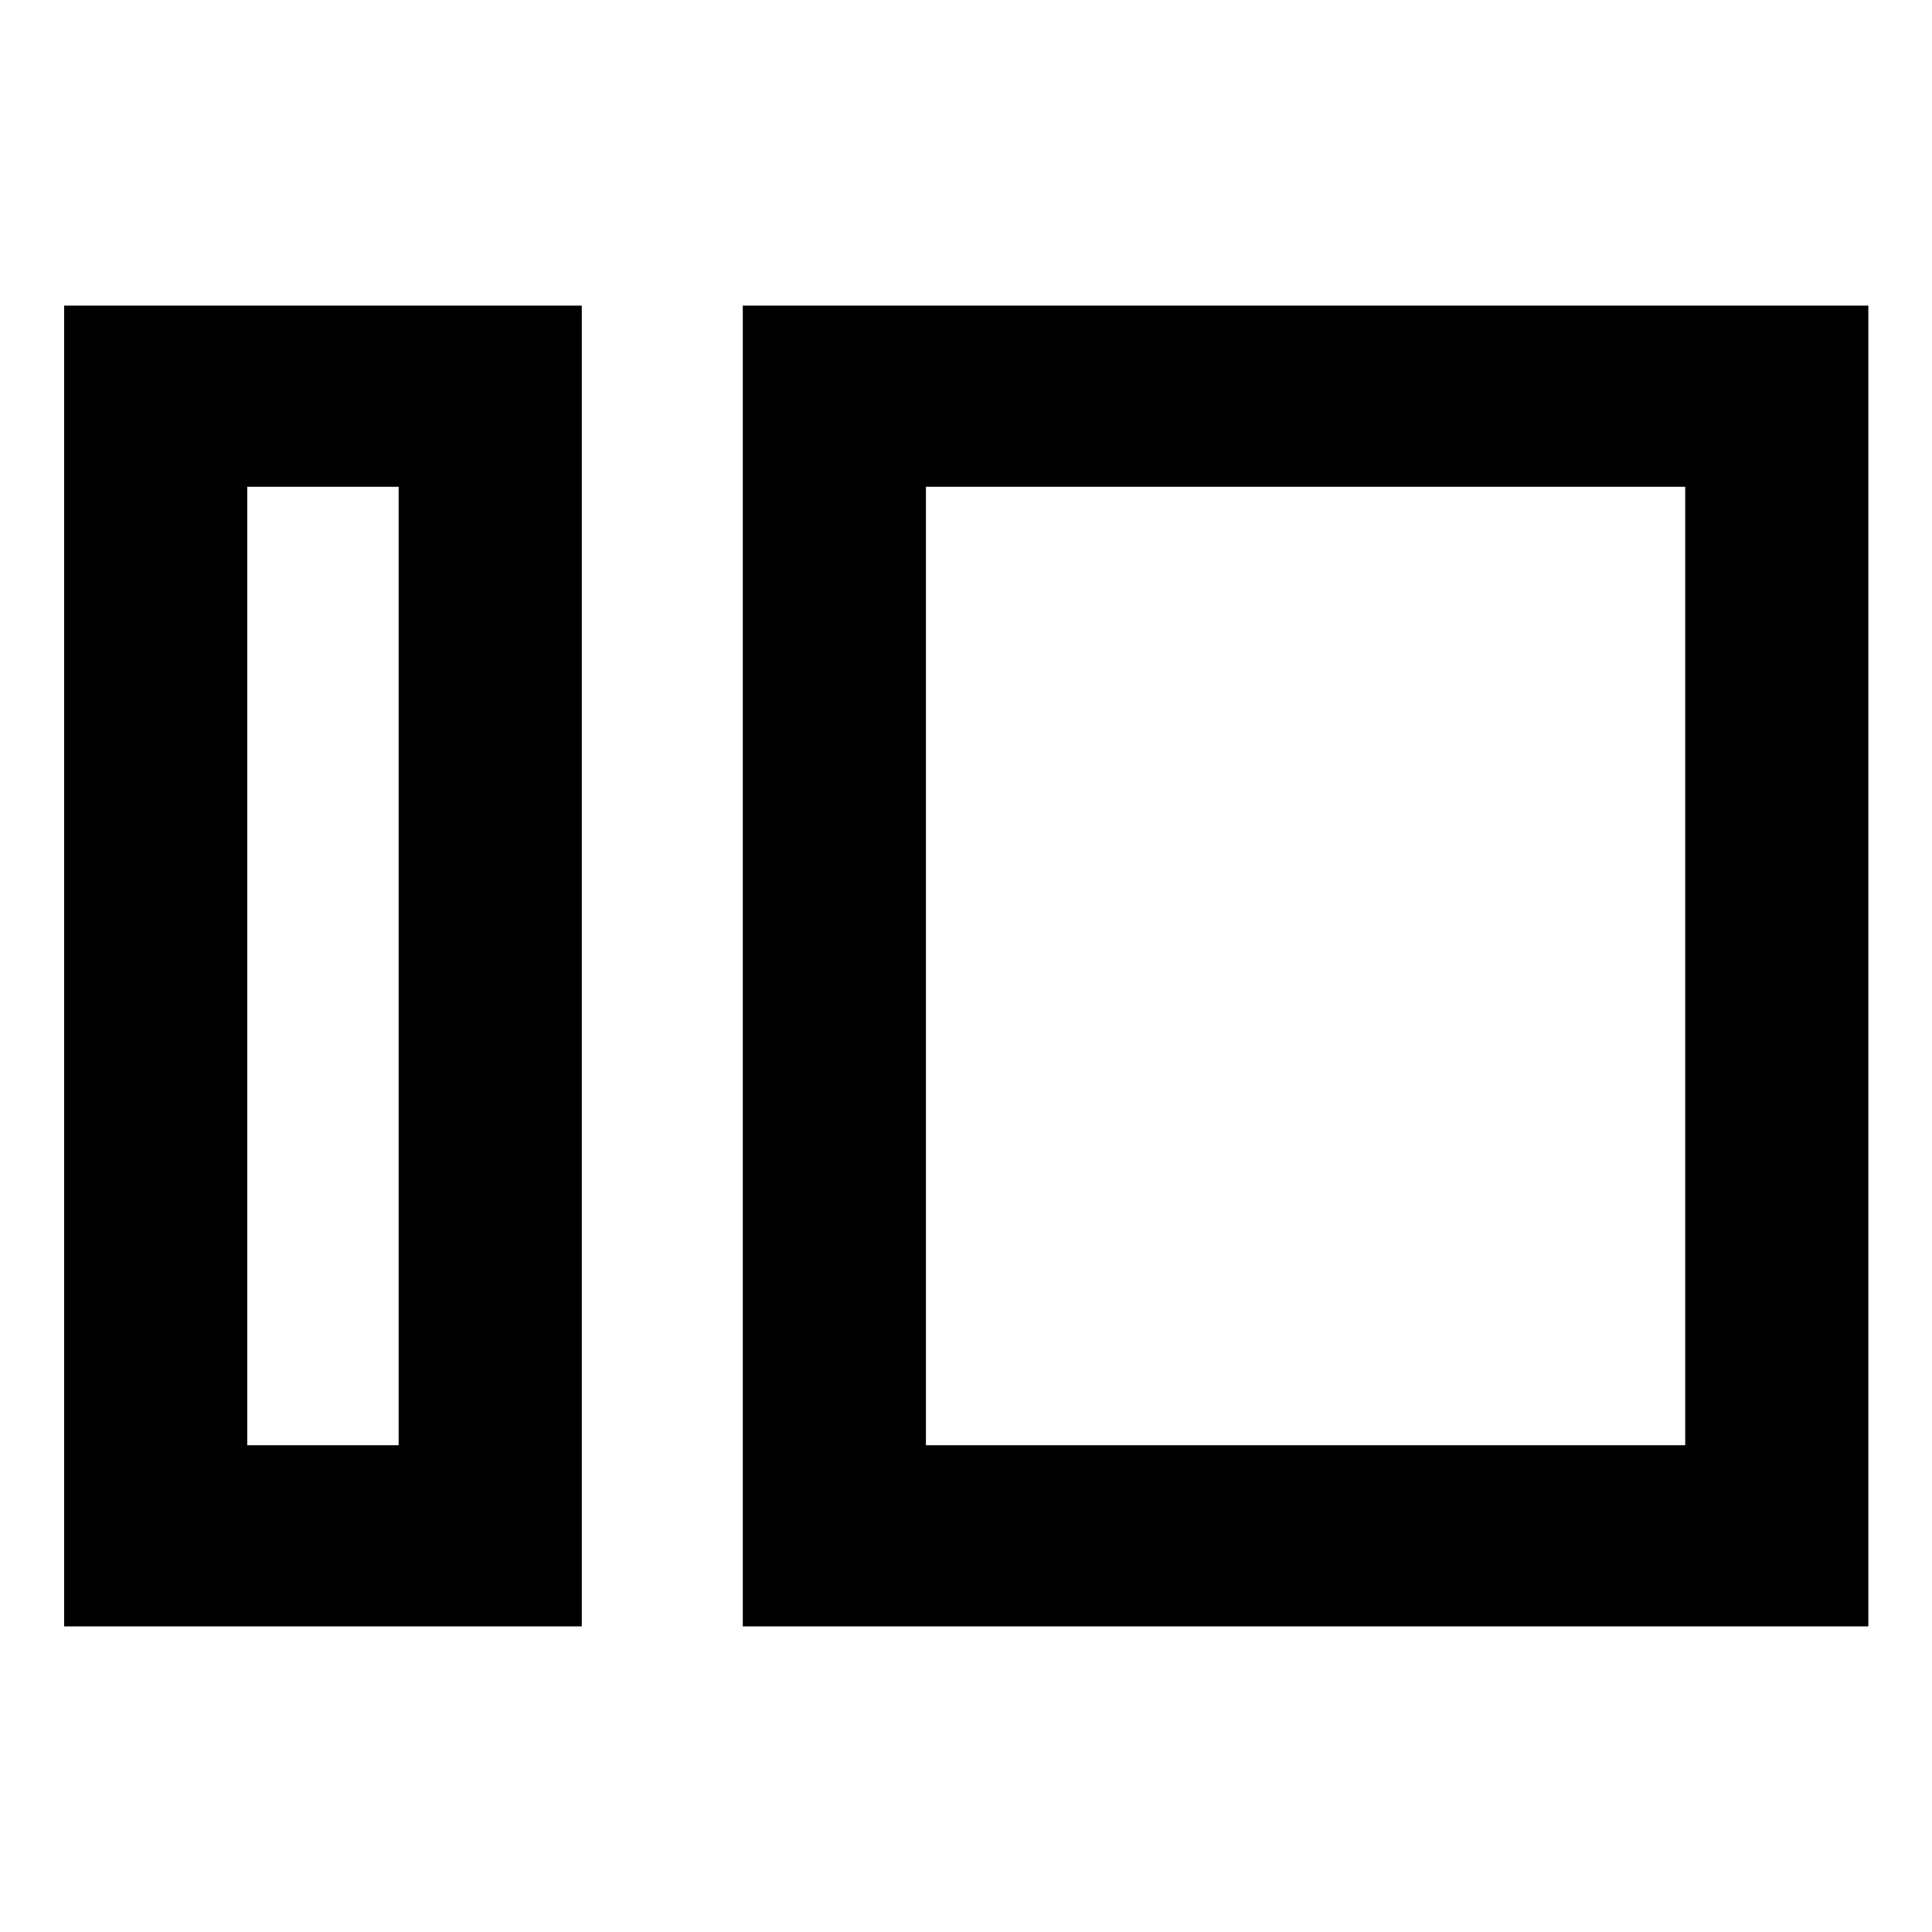 <svg xmlns="http://www.w3.org/2000/svg" height="24" viewBox="0 -960 960 960" width="24"><path d="M31.87-151.869v-656.262h257.217v656.262H31.869Zm91-90.001h75.217v-476.26H122.87v476.26Zm246.217 90.001v-656.262H928.37v656.262H369.087Zm91-90.001H837.37v-476.26H460.087v476.26Zm-262 0v-476.26 476.26Zm262 0v-476.26 476.26Z"/></svg>